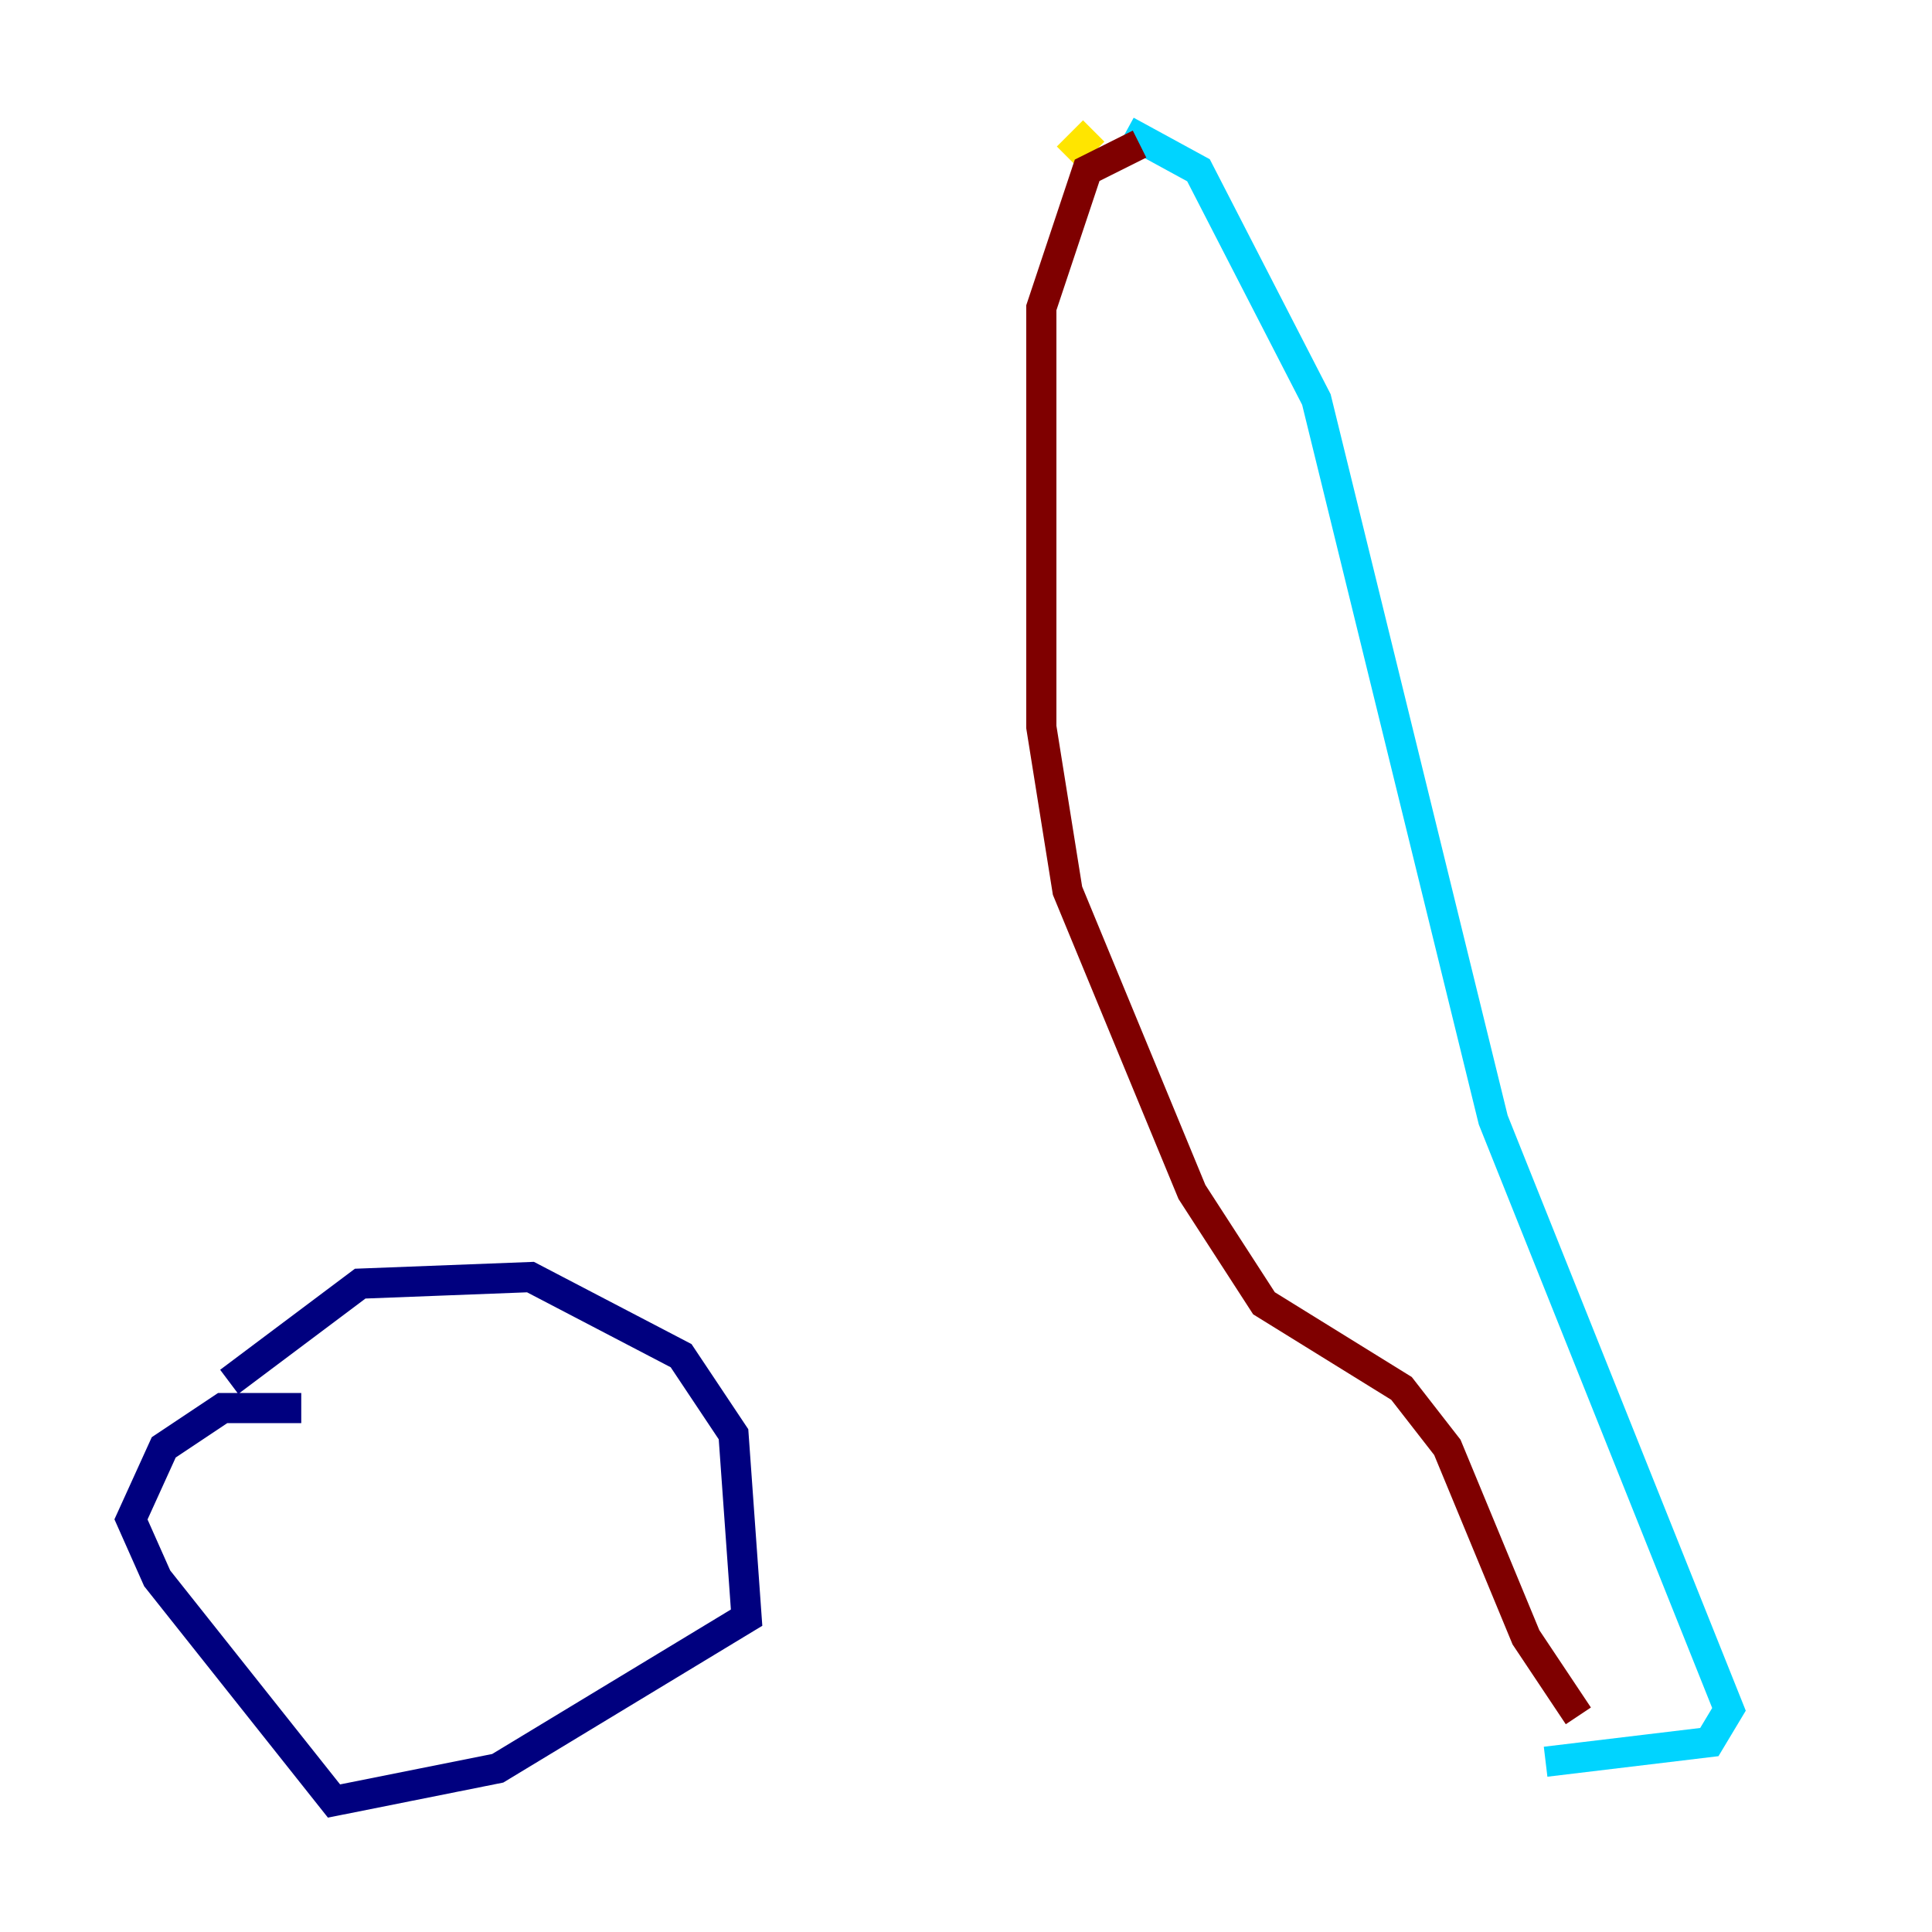<?xml version="1.0" encoding="utf-8" ?>
<svg baseProfile="tiny" height="128" version="1.2" viewBox="0,0,128,128" width="128" xmlns="http://www.w3.org/2000/svg" xmlns:ev="http://www.w3.org/2001/xml-events" xmlns:xlink="http://www.w3.org/1999/xlink"><defs /><polyline fill="none" points="15.186,91.552 23.864,85.044 35.146,84.61 45.125,89.817 48.597,95.024 49.464,107.173 32.976,117.153 22.129,119.322 10.414,104.57 8.678,100.664 10.848,95.891 14.752,93.288 19.959,93.288" stroke="#00007f" stroke-width="2" /><polyline fill="none" points="102.4,116.719 113.248,115.417 114.549,113.248 98.929,74.197 87.214,26.468 79.403,11.281 74.63,8.678" stroke="#00d4ff" stroke-width="2" /><polyline fill="none" points="72.461,8.678 70.725,10.414" stroke="#ffe500" stroke-width="2" /><polyline fill="none" points="75.498,9.546 72.027,11.281 68.99,20.393 68.99,48.163 70.725,59.01 78.969,78.969 83.742,86.346 92.854,91.986 95.891,95.891 101.098,108.475 104.57,113.681" stroke="#7f0000" stroke-width="2" /></svg>